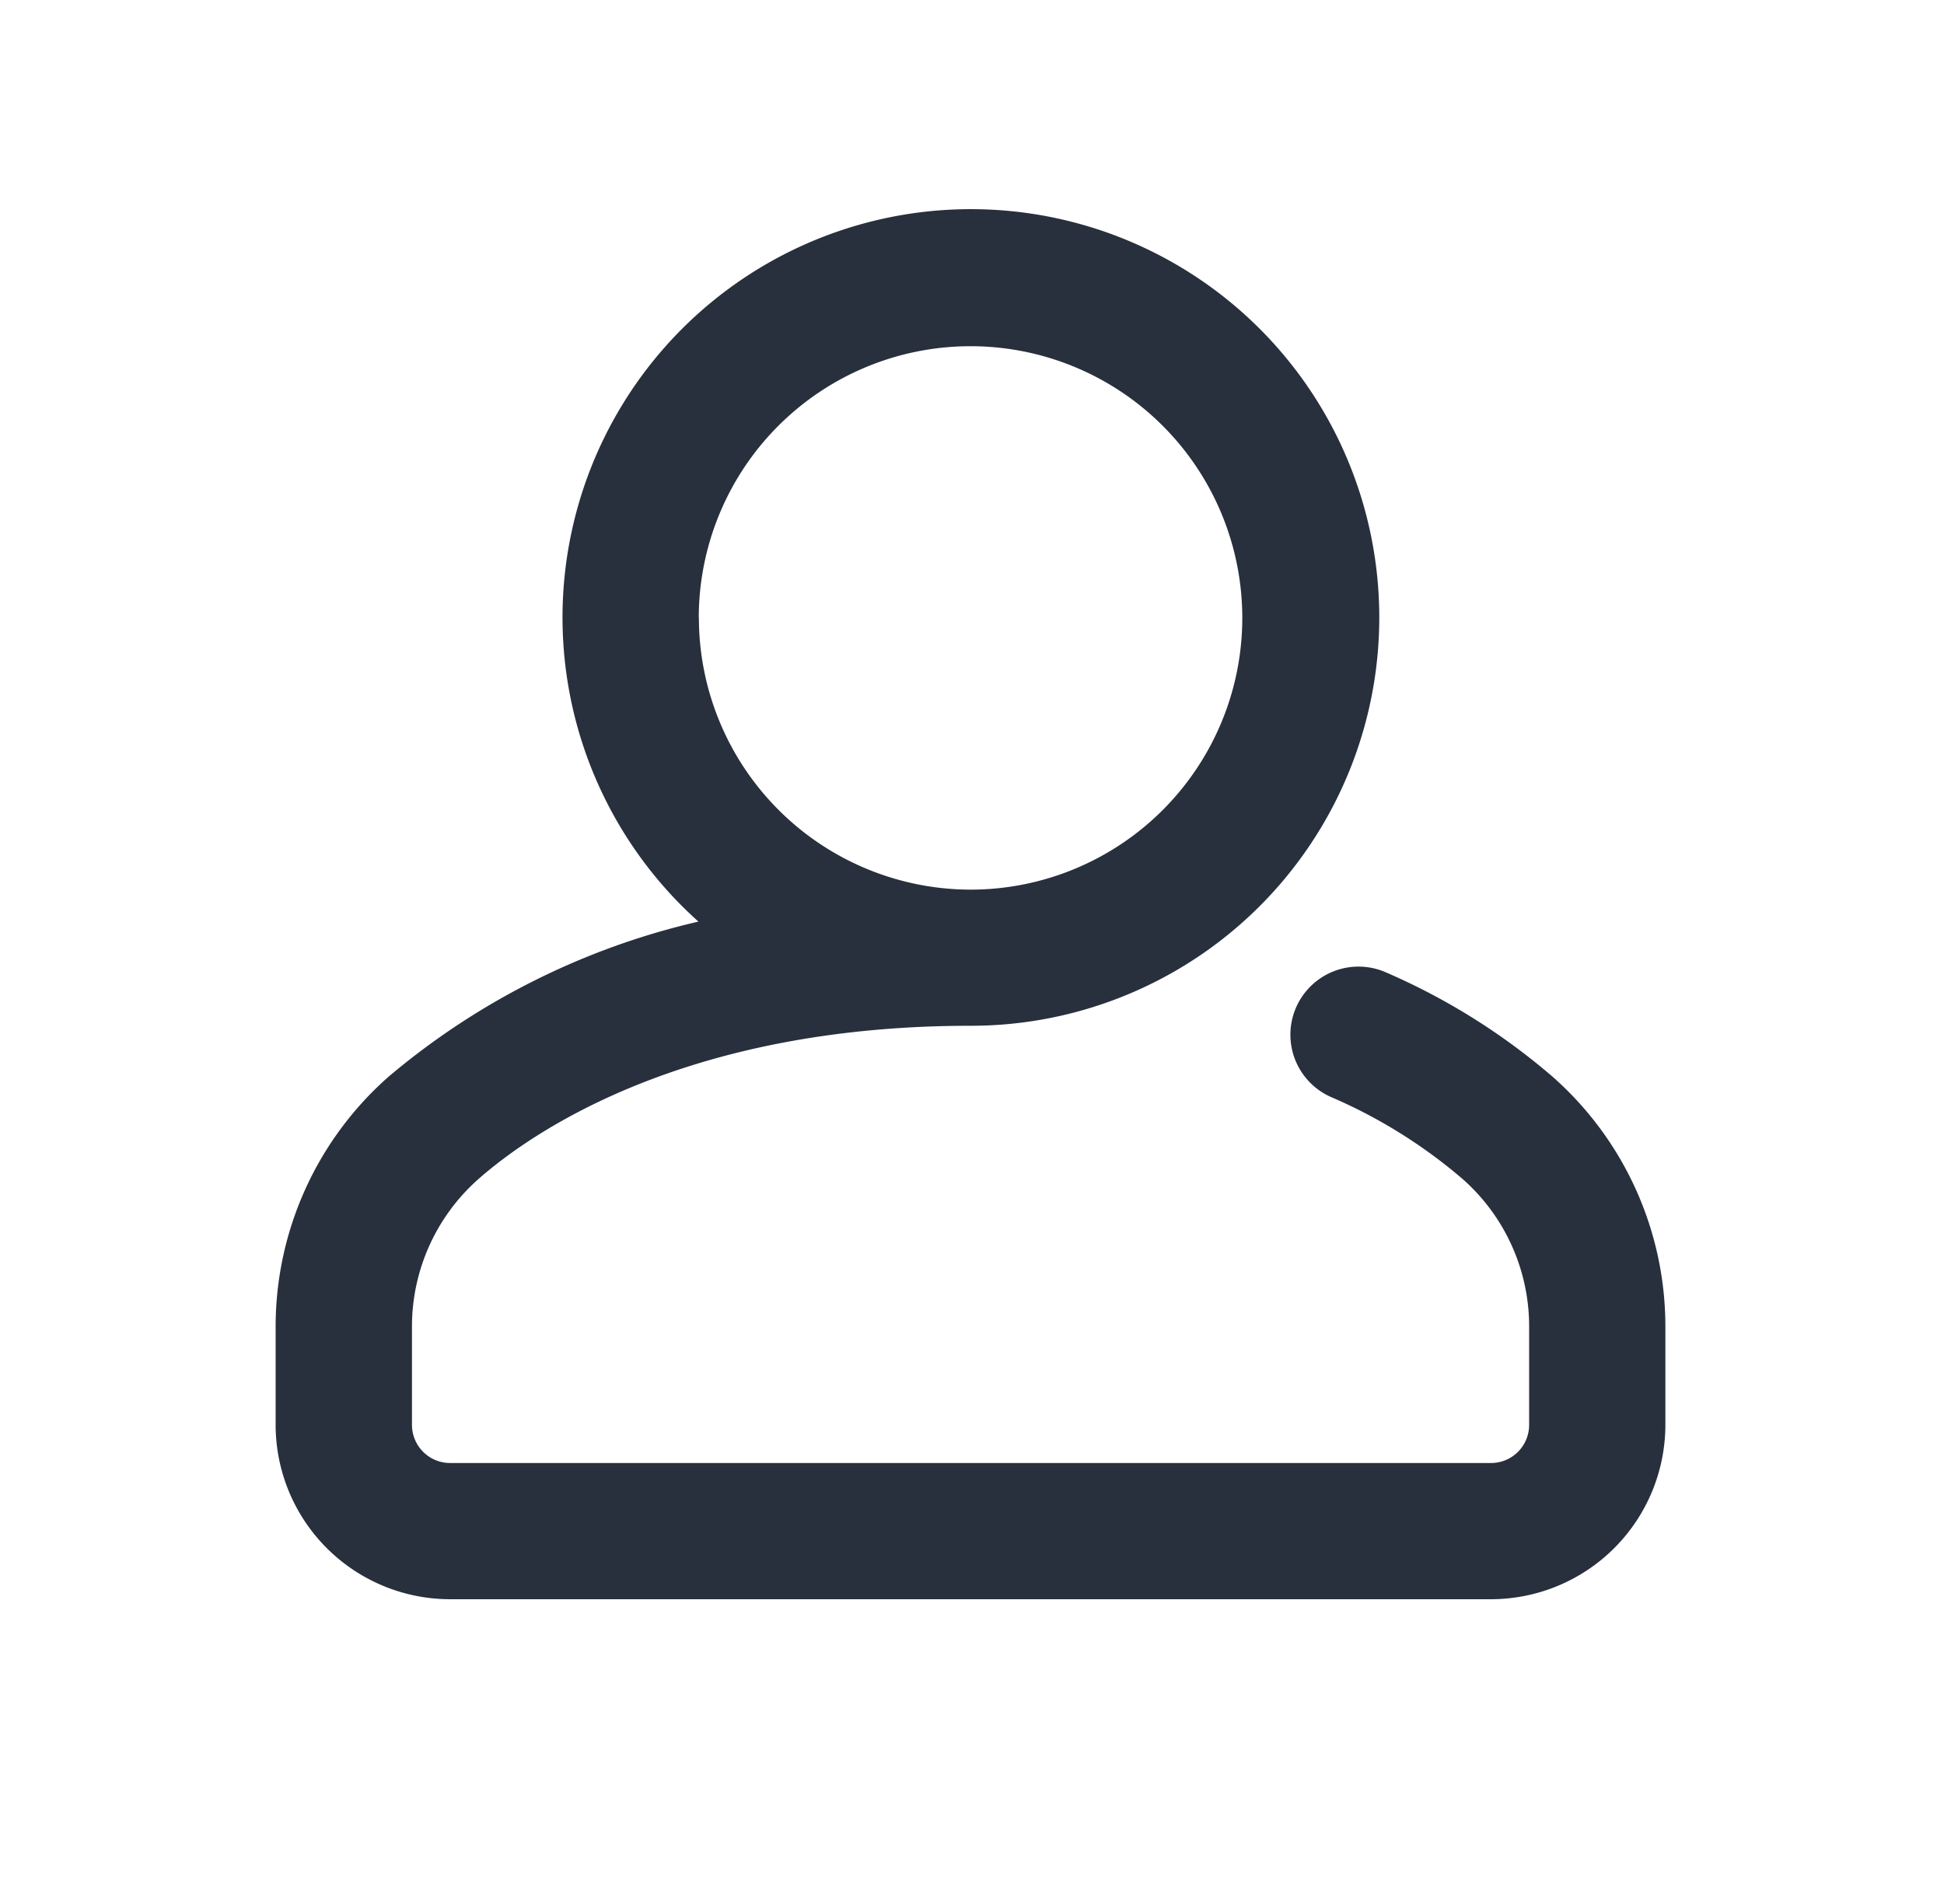 <svg xmlns="http://www.w3.org/2000/svg" xmlns:xlink="http://www.w3.org/1999/xlink" width="98" height="96" viewBox="0 0 98 96">
  <defs>
    <clipPath id="clip-path">
      <rect id="Rectangle_1889" data-name="Rectangle 1889" width="98" height="96" transform="translate(-0.207)" fill="#282f3d"/>
    </clipPath>
  </defs>
  <g id="profile_1" data-name="profile 1" transform="translate(0.207)">
    <g id="Group_92" data-name="Group 92" transform="translate(0)" clip-path="url(#clip-path)">
      <path id="Path_124" data-name="Path 124" d="M69.329,47.635a32.836,32.836,0,0,0-8.381-5.249,3.434,3.434,0,0,0-2.79,6.276,25.882,25.882,0,0,1,6.636,4.131,9.914,9.914,0,0,1,3.36,7.456V65.2a1.921,1.921,0,0,1-1.922,1.919H13.757A1.923,1.923,0,0,1,11.836,65.2V60.249a9.924,9.924,0,0,1,3.36-7.456c2.642-2.322,10.343-7.72,24.8-7.72a20.587,20.587,0,1,0-13.719-5.252,37.126,37.126,0,0,0-15.614,7.814,16.79,16.79,0,0,0-5.7,12.614V65.2a8.8,8.8,0,0,0,8.789,8.787H66.233A8.8,8.8,0,0,0,75.022,65.2V60.249a16.788,16.788,0,0,0-5.693-12.614M26.294,24.506A13.7,13.7,0,1,1,40,38.209a13.719,13.719,0,0,1-13.7-13.7" transform="translate(8.725 6.647)" fill="#282f3d"/>
    </g>
  </g>
</svg>
